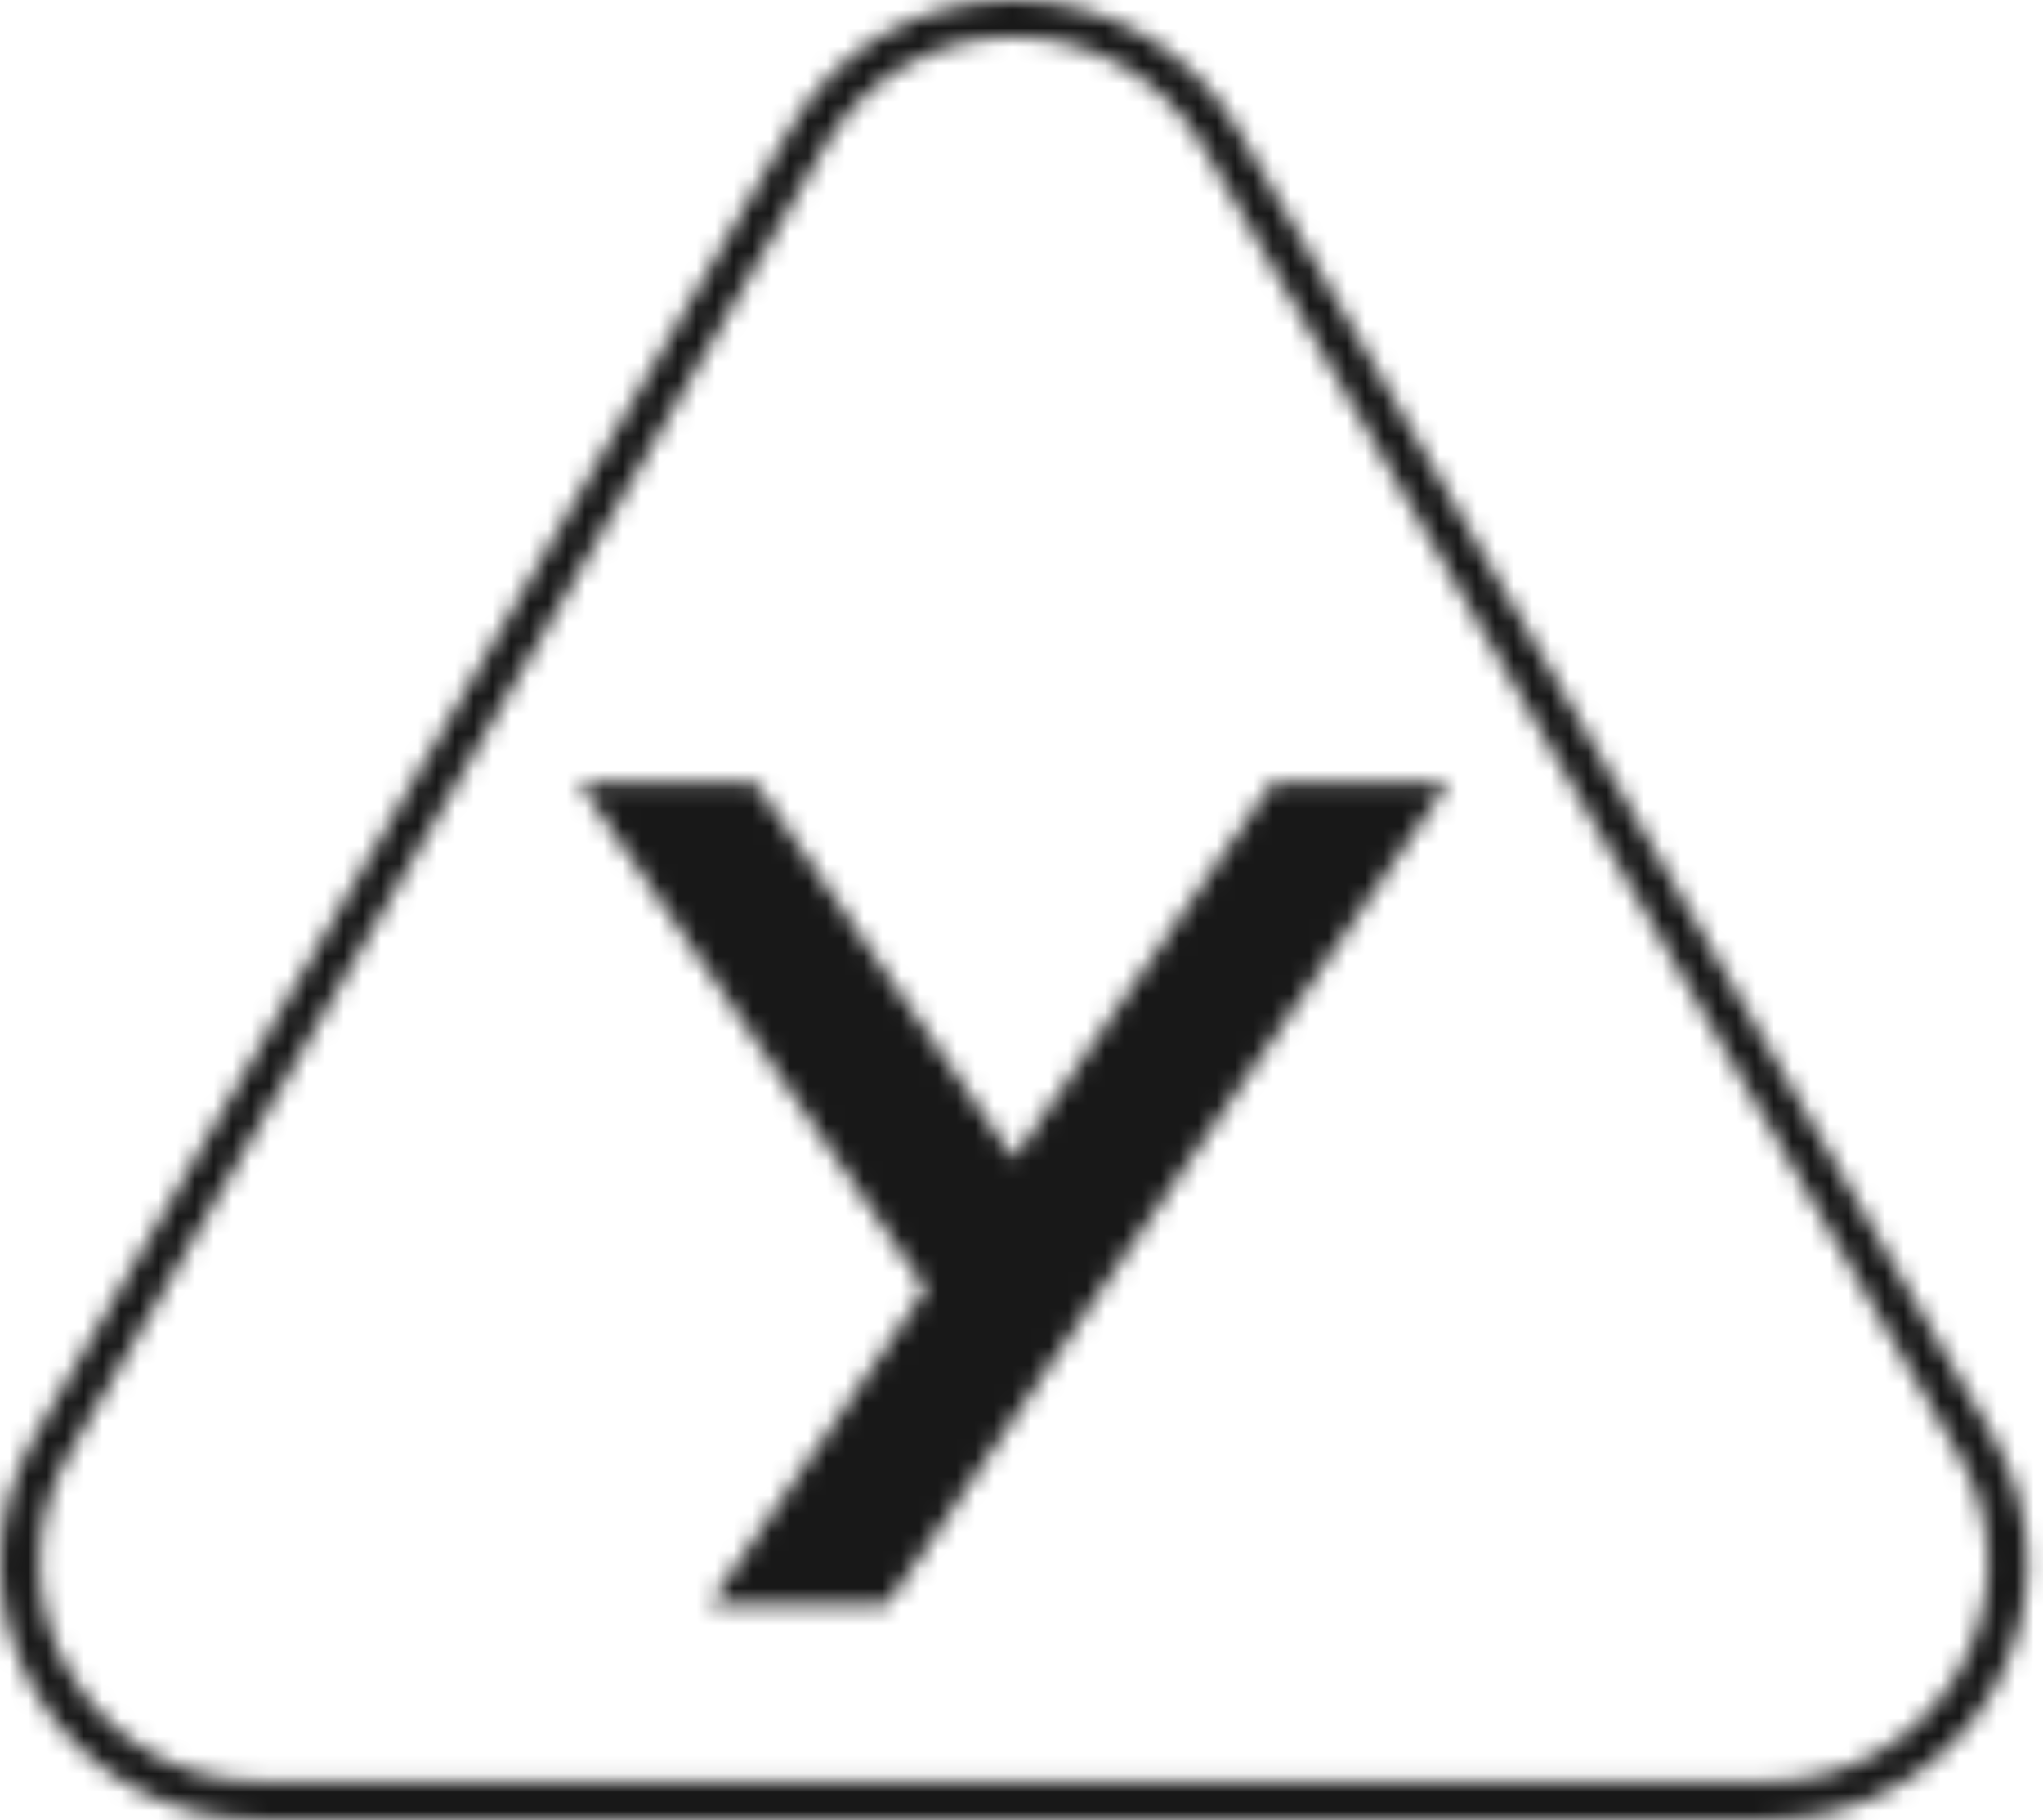 <svg width="110" height="98" viewBox="0 0 110 98" fill="none" xmlns="http://www.w3.org/2000/svg">
<mask id="mask0" mask-type="alpha" maskUnits="userSpaceOnUse" x="0" y="0" width="110" height="98">
<path d="M95.271 97.975H13.9C8.929 97.975 4.417 95.378 1.893 91.102C-0.631 86.749 -0.631 81.633 1.893 77.28L42.578 6.873C45.102 2.52 49.538 0 54.585 0C59.556 0 64.068 2.596 66.592 6.873L107.278 77.28C109.801 81.633 109.801 86.749 107.278 91.102C104.754 95.378 100.242 97.975 95.271 97.975ZM54.585 1.985C50.303 1.985 46.555 4.2 44.414 7.865L3.728 78.273C1.587 81.938 1.587 86.367 3.728 90.033C5.87 93.698 9.693 95.913 13.9 95.913H95.271C99.553 95.913 103.301 93.698 105.442 90.033C107.583 86.367 107.583 81.938 105.442 78.273L64.757 7.865C62.615 4.2 58.791 1.985 54.585 1.985Z" fill="#181818"/>
<path d="M68.504 42.153L54.585 62.389L40.666 42.153H31.183L49.844 69.414L38.219 86.367H47.779L50.456 82.473L58.638 70.407L77.987 42.153H68.504Z" fill="#181818"/>
</mask>
<g mask="url(#mask0)">
<rect x="-7" width="123" height="103" fill="#181818"/>
</g>
</svg>
